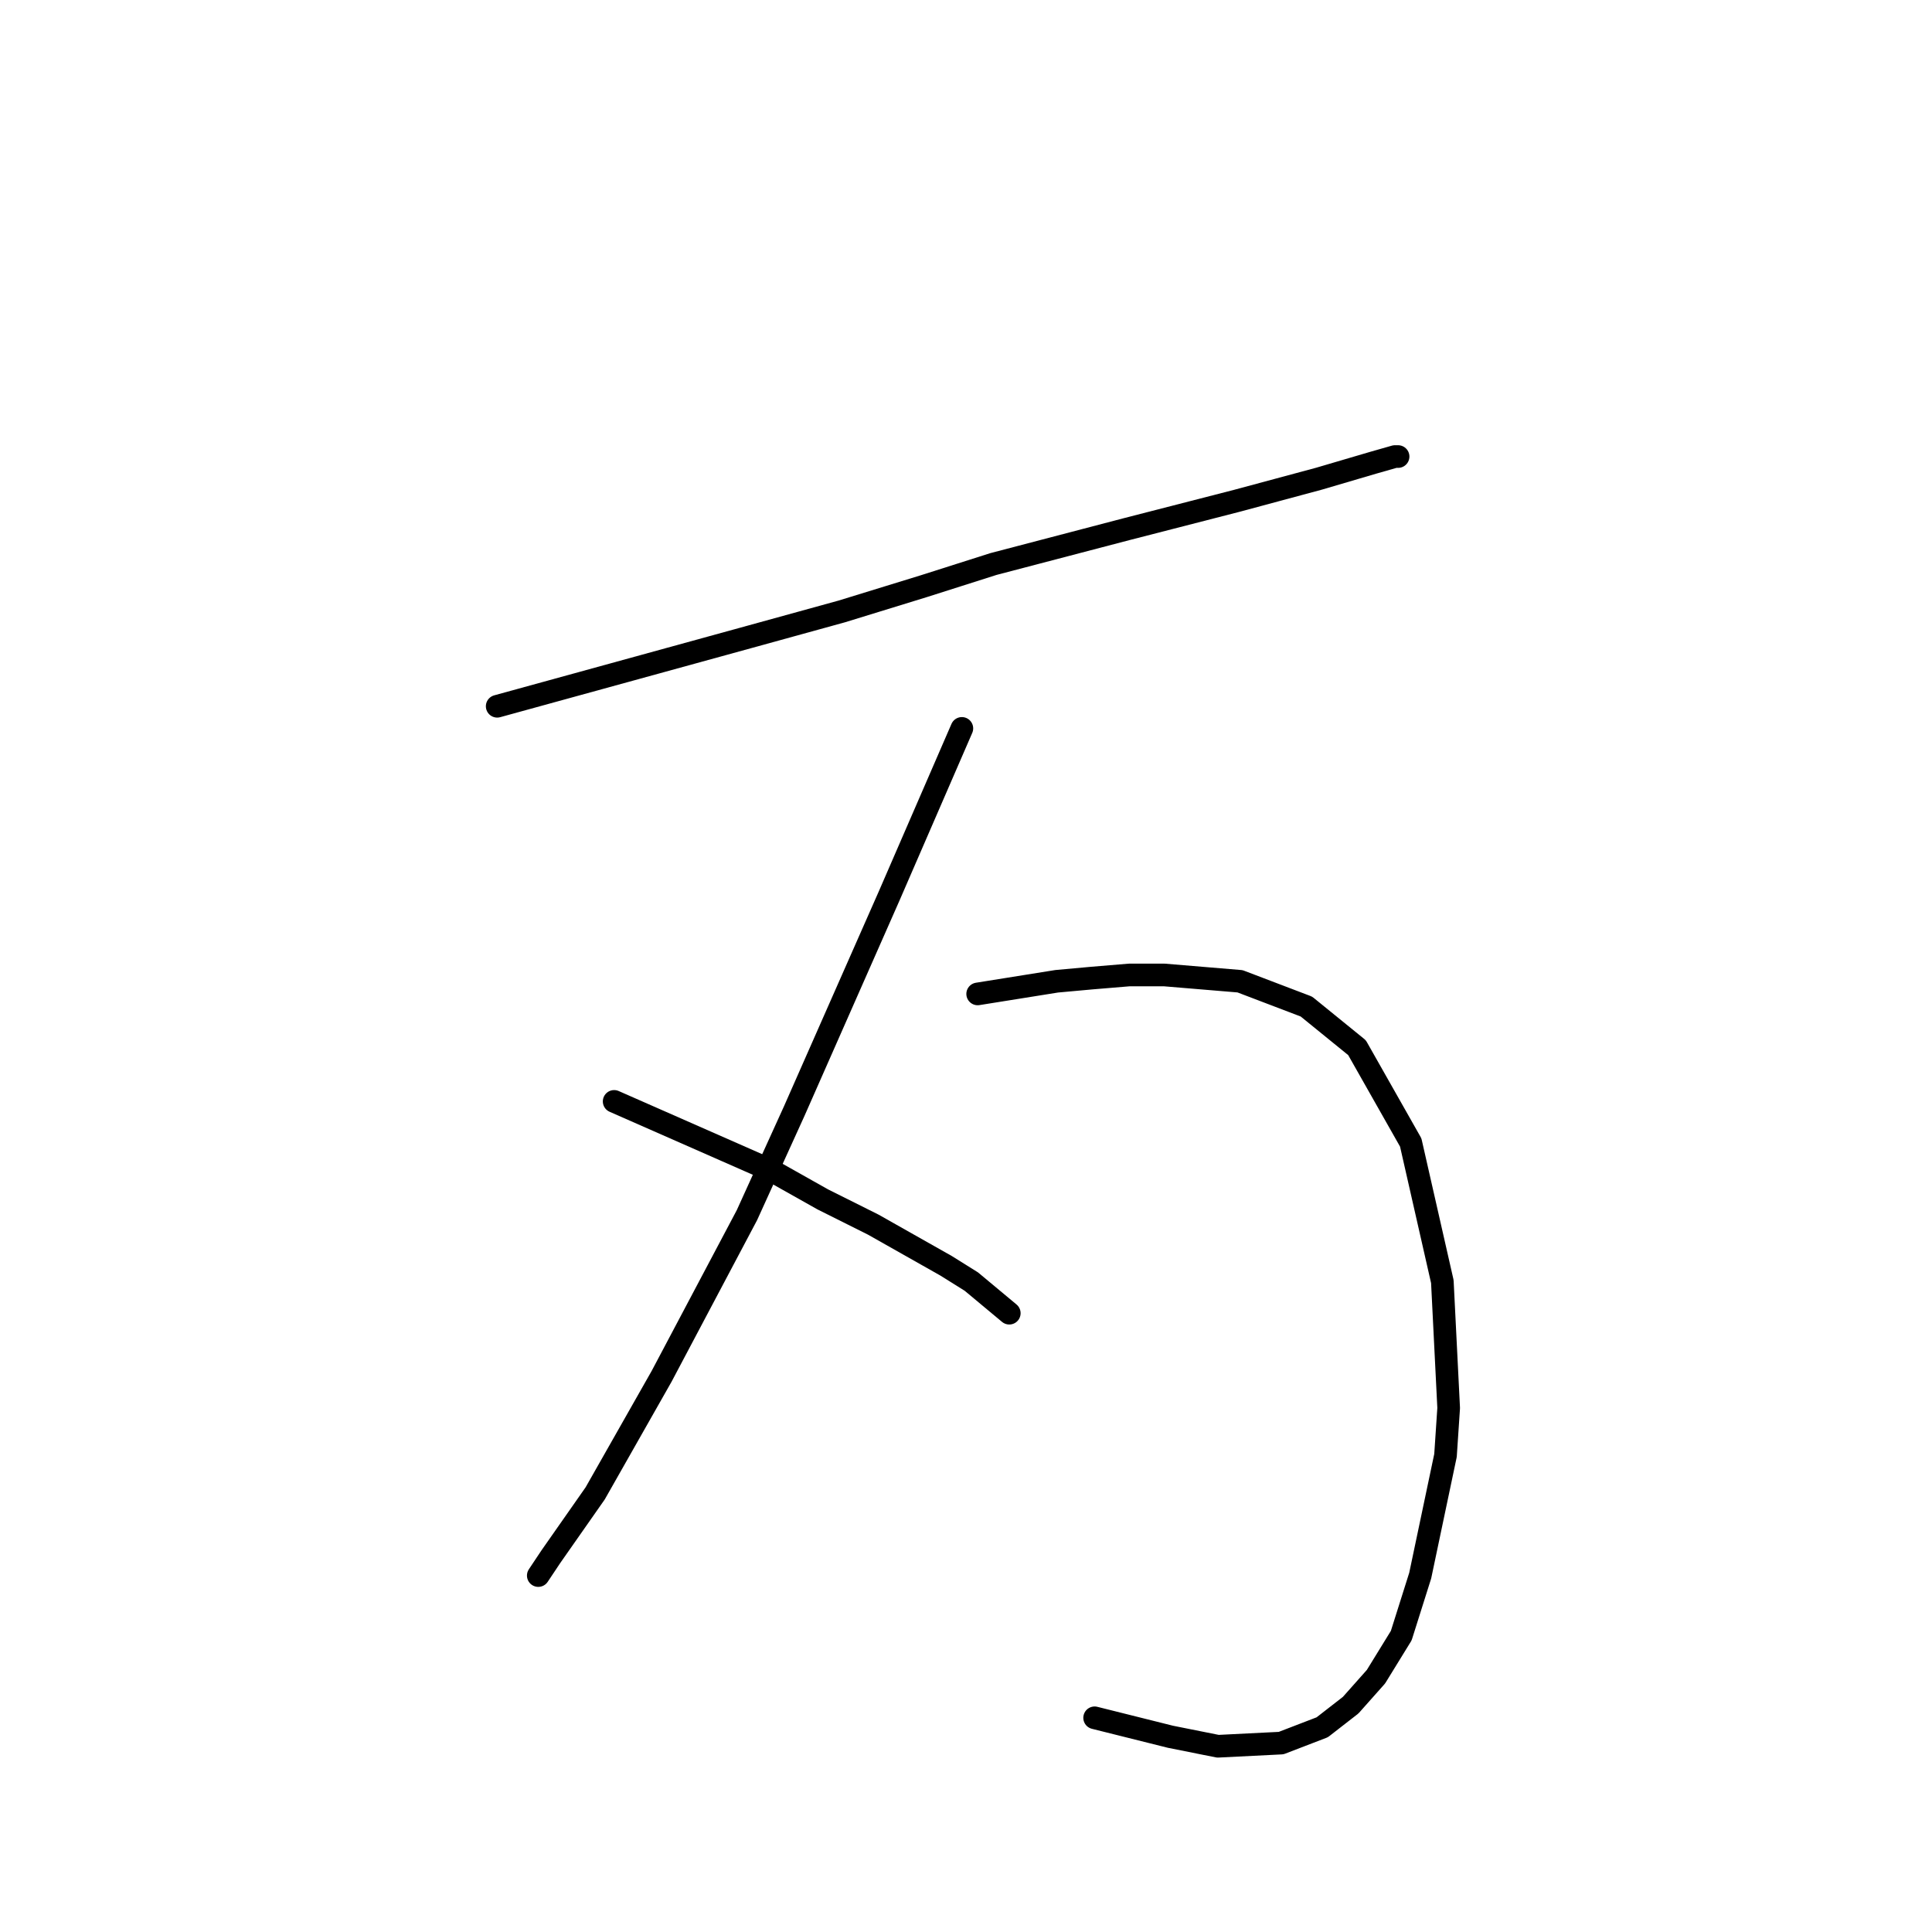 <?xml version="1.0" standalone="no"?>
    <svg width="256" height="256" xmlns="http://www.w3.org/2000/svg" version="1.1">
    <polyline stroke="black" stroke-width="3" stroke-linecap="round" fill="transparent" stroke-linejoin="round" points="65.88 93.584 99.388 84.369 111.535 81.019 122.426 77.668 131.64 74.736 149.232 70.128 163.892 66.359 174.783 63.427 181.903 61.332 184.835 60.495 185.254 60.495 185.254 60.495 " />
        <polyline stroke="black" stroke-width="3" stroke-linecap="round" fill="transparent" stroke-linejoin="round" points="127.452 96.516 117.818 118.716 111.535 132.957 105.252 147.198 98.97 161.02 87.66 182.382 78.865 197.879 73 206.257 71.325 208.77 71.325 208.77 " />
        <polyline stroke="black" stroke-width="3" stroke-linecap="round" fill="transparent" stroke-linejoin="round" points="81.378 145.941 102.32 155.156 109.022 158.926 115.724 162.277 125.358 167.722 128.708 169.816 133.735 174.005 133.735 174.005 " />
        <polyline stroke="black" stroke-width="3" stroke-linecap="round" fill="transparent" stroke-linejoin="round" points="129.546 131.7 140.018 130.025 144.625 129.606 149.651 129.187 154.259 129.187 164.311 130.025 173.107 133.376 179.809 138.821 186.929 151.386 191.118 169.816 191.956 186.57 191.537 192.853 188.186 208.77 185.673 216.728 182.322 222.173 178.971 225.943 175.201 228.875 169.756 230.969 161.379 231.388 155.096 230.131 145.044 227.618 145.044 227.618 " />
        </svg>